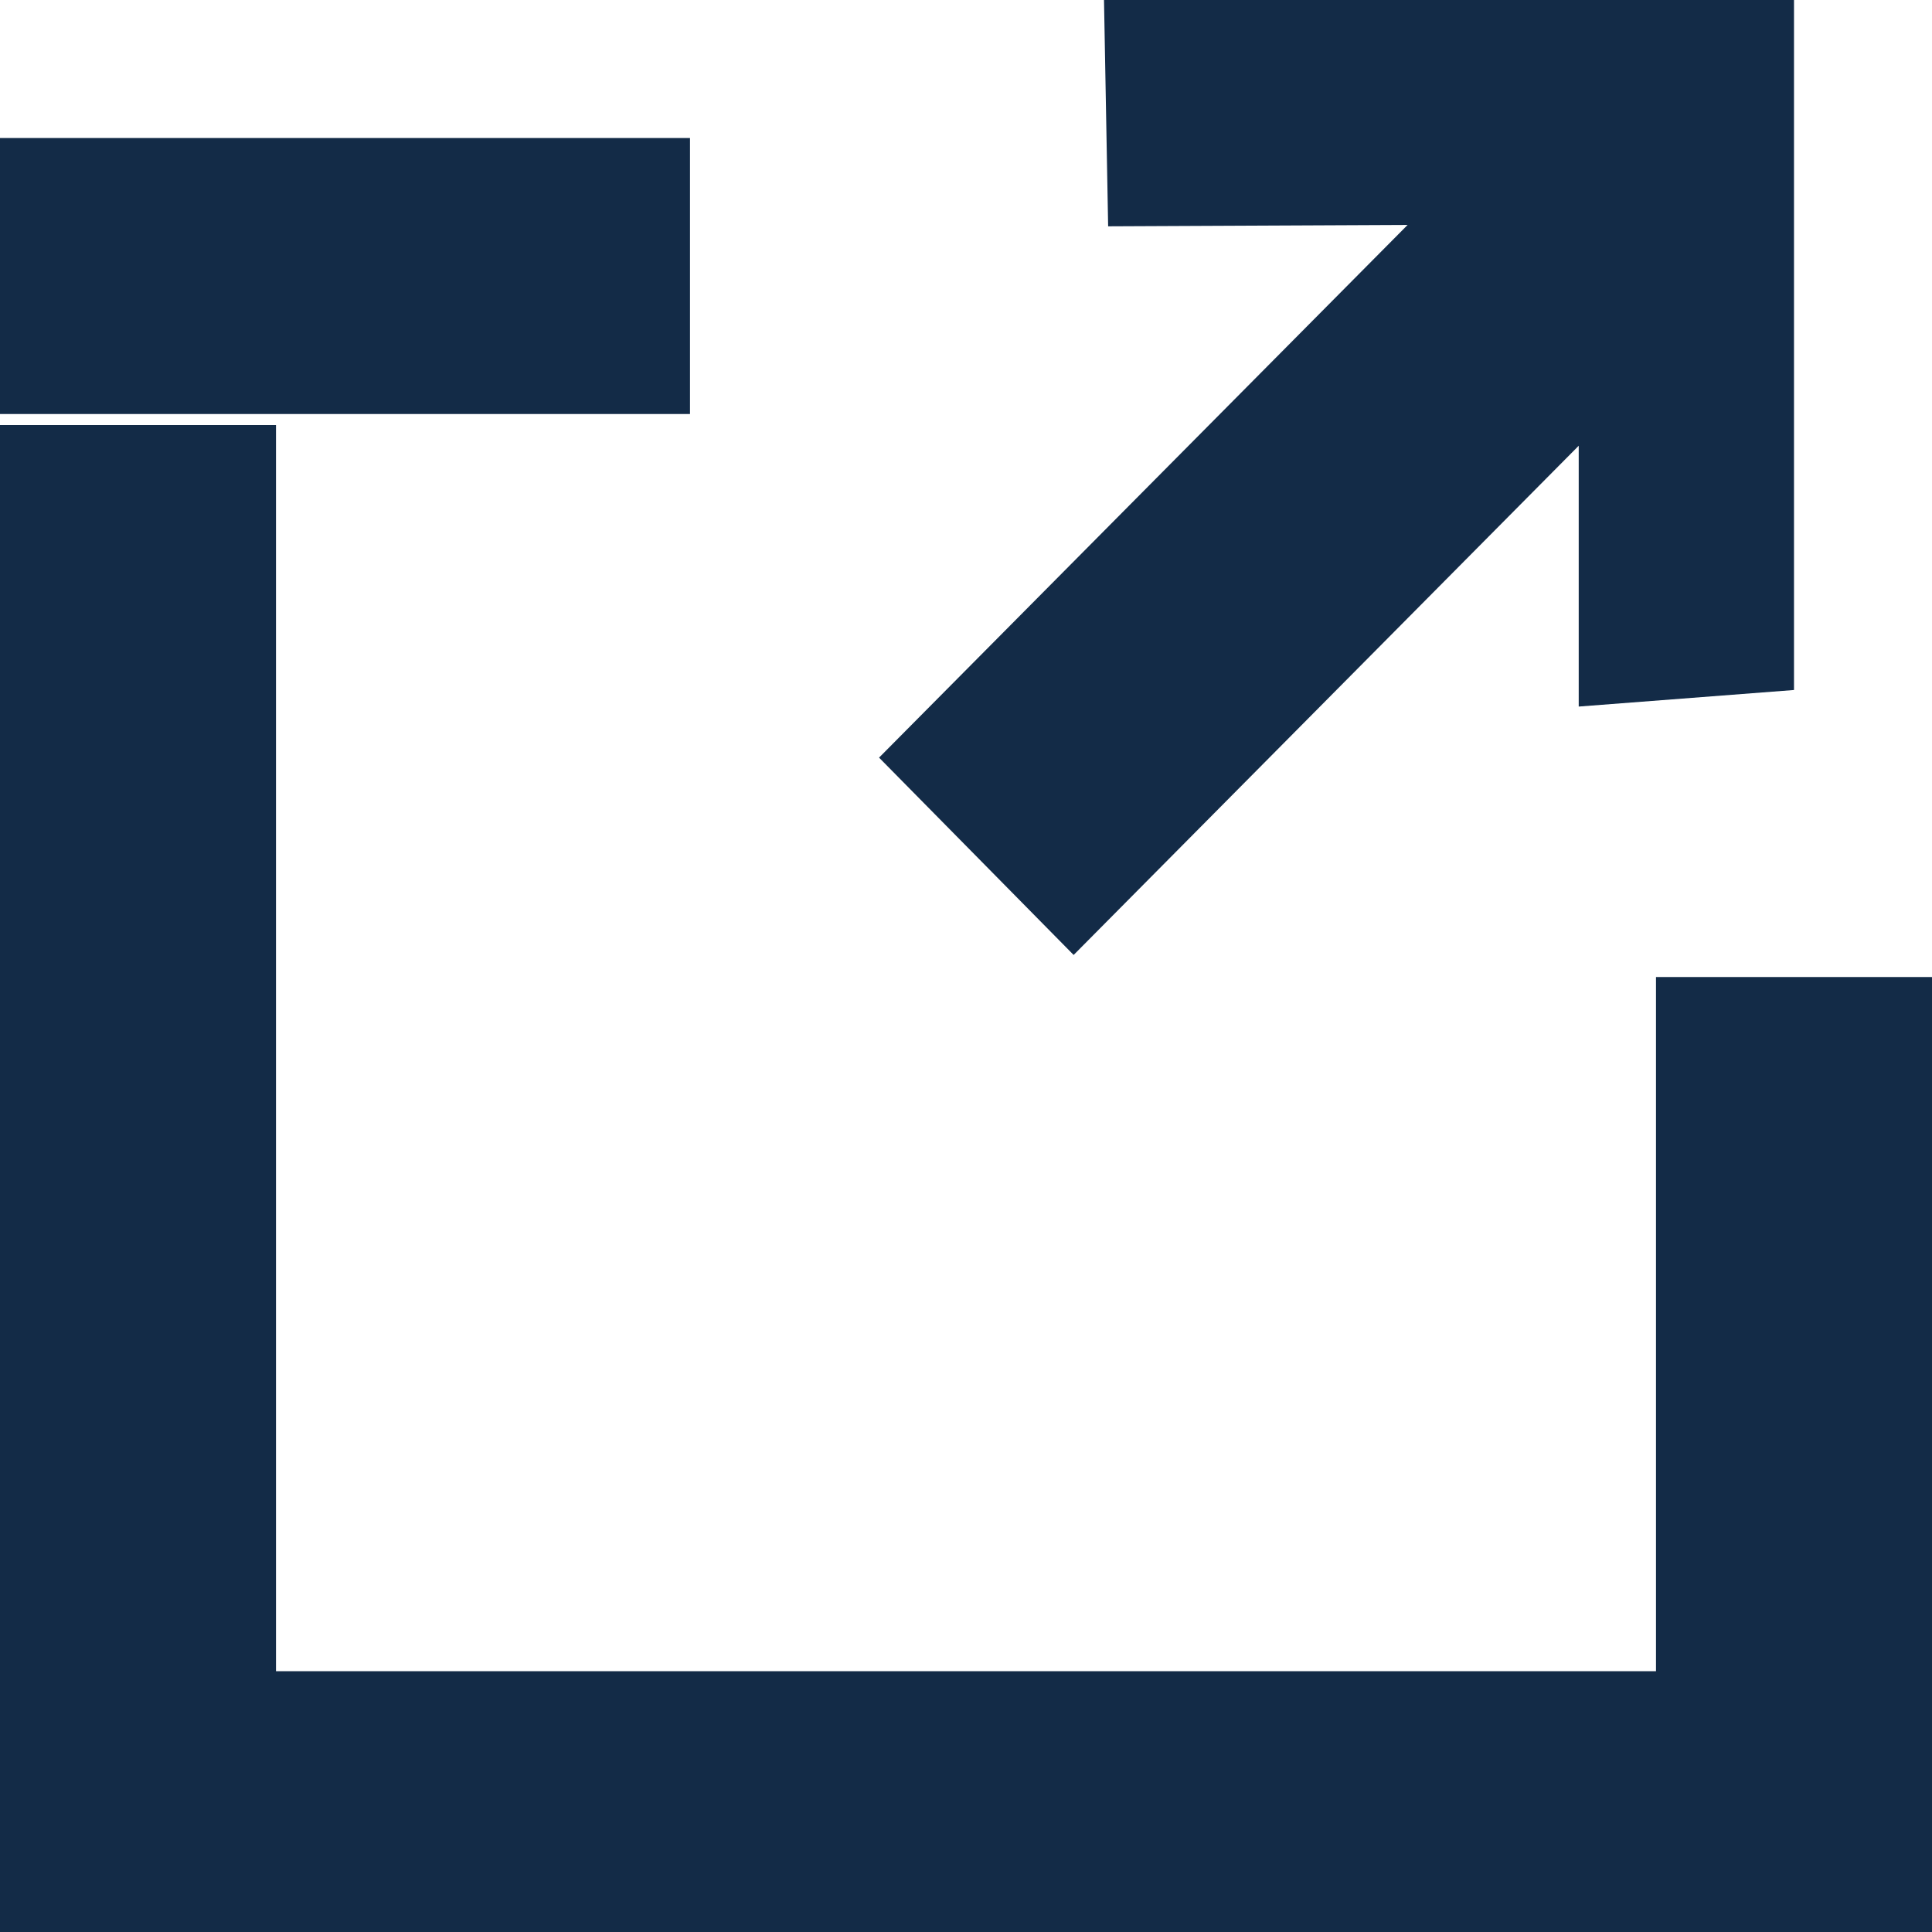 <?xml version="1.0" encoding="utf-8"?>
<svg xmlns="http://www.w3.org/2000/svg"
	xmlns:xlink="http://www.w3.org/1999/xlink"
	width="14px" height="14px" viewBox="0 0 14 14">
<path fillRule="evenodd" d="M 12 14C 12 14 2 14 2 14 2 14-0 14-0 14-0 14-0 12.11-0 12.11-0 12.11-0 3.08-0 3.08-0 3.08 2 3.08 2 3.08 2 3.08 2 12.11 2 12.11 2 12.11 12 12.11 12 12.11 12 12.11 12 7.08 12 7.08 12 7.08 14 7.08 14 7.08 14 7.08 14 12.11 14 12.11 14 12.11 14 14 14 14 14 14 12 14 12 14ZM 11.44 3.23C 11.44 3.23 7.78 6.92 7.78 6.92 7.78 6.92 6.37 5.49 6.37 5.49 6.37 5.49 10.2 1.63 10.2 1.63 10.2 1.63 8.03 1.64 8.03 1.64 8.03 1.64 8-0 8-0 8-0 13-0 13-0 13-0 13 5 13 5 13 5 11.44 5.12 11.44 5.12 11.44 5.12 11.44 3.23 11.44 3.23ZM-0 1C-0 1 5 1 5 1 5 1 5 3 5 3 5 3-0 3-0 3-0 3-0 1-0 1Z" fill="rgb(19,43,71)"/></svg>